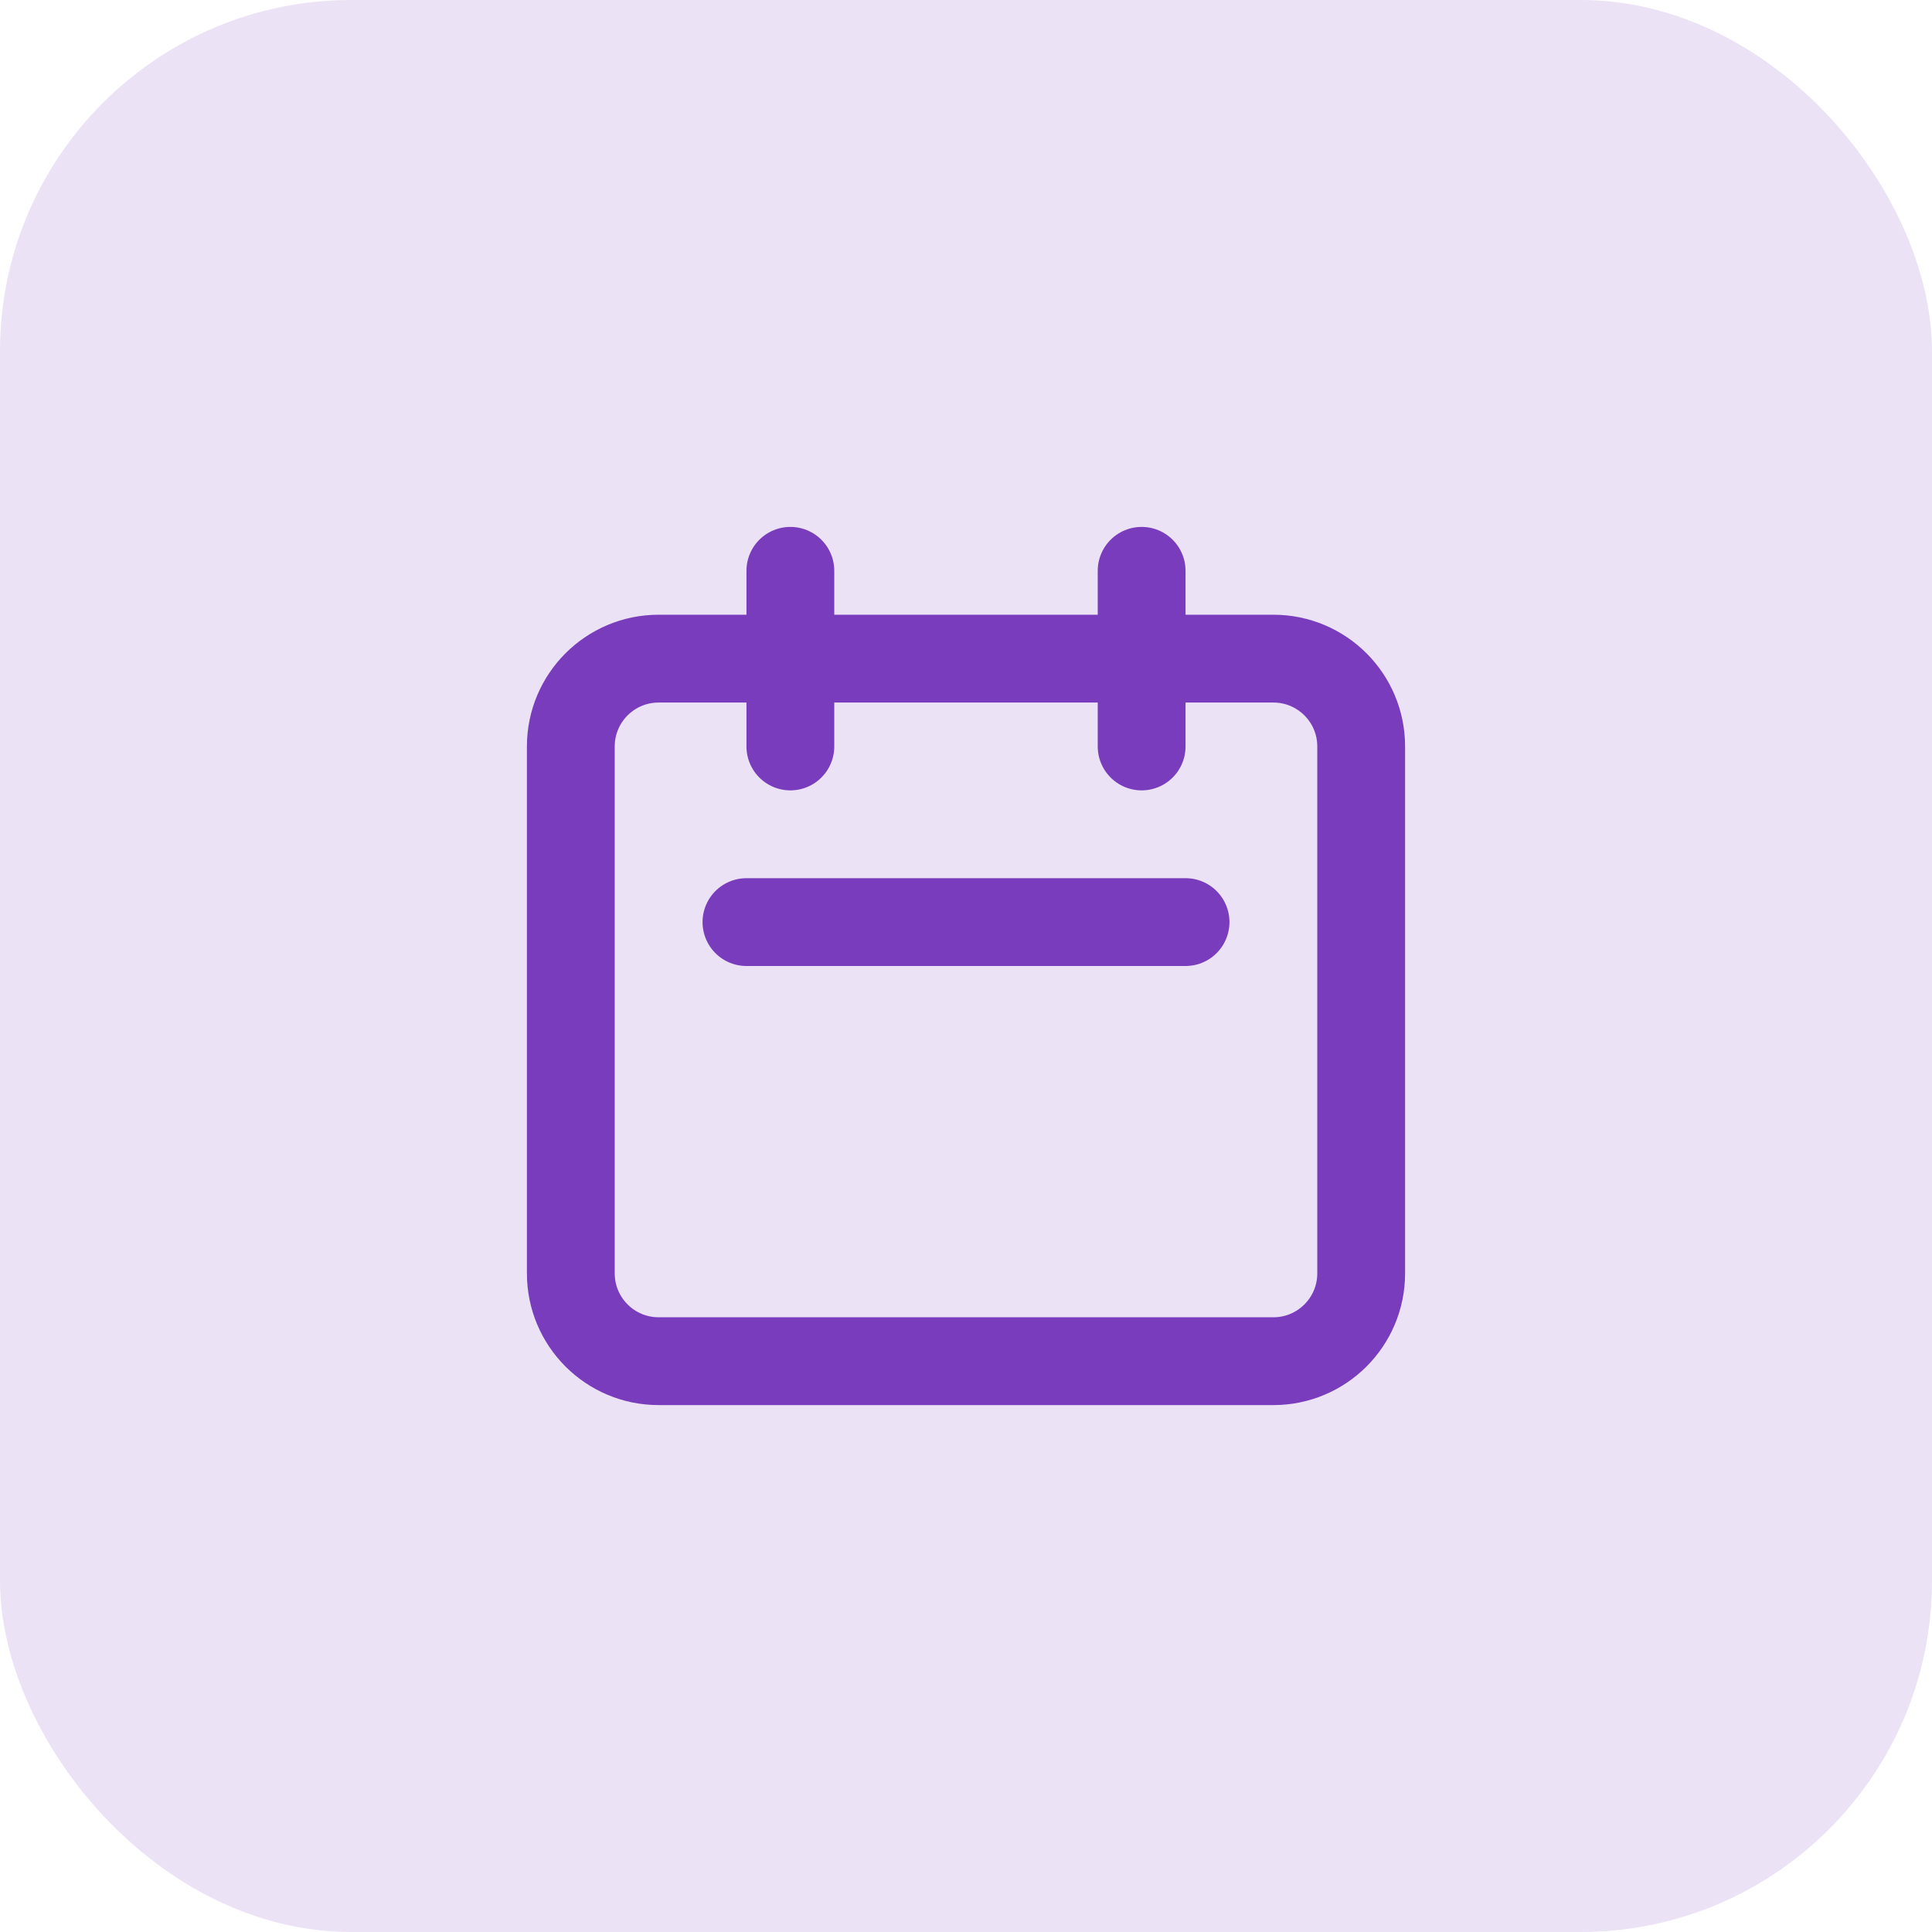 <svg width="44" height="44" viewBox="0 0 44 44" fill="none" xmlns="http://www.w3.org/2000/svg">
<rect width="44" height="44" rx="8" fill="#EBE2F5"/>
<path d="M18 17V13M26 17V13M17 21H27M15 31H29C30.105 31 31 30.105 31 29V17C31 15.895 30.105 15 29 15H15C13.895 15 13 15.895 13 17V29C13 30.105 13.895 31 15 31Z" stroke="#783CBD" stroke-width="2" stroke-linecap="round" stroke-linejoin="round"/>
</svg>
